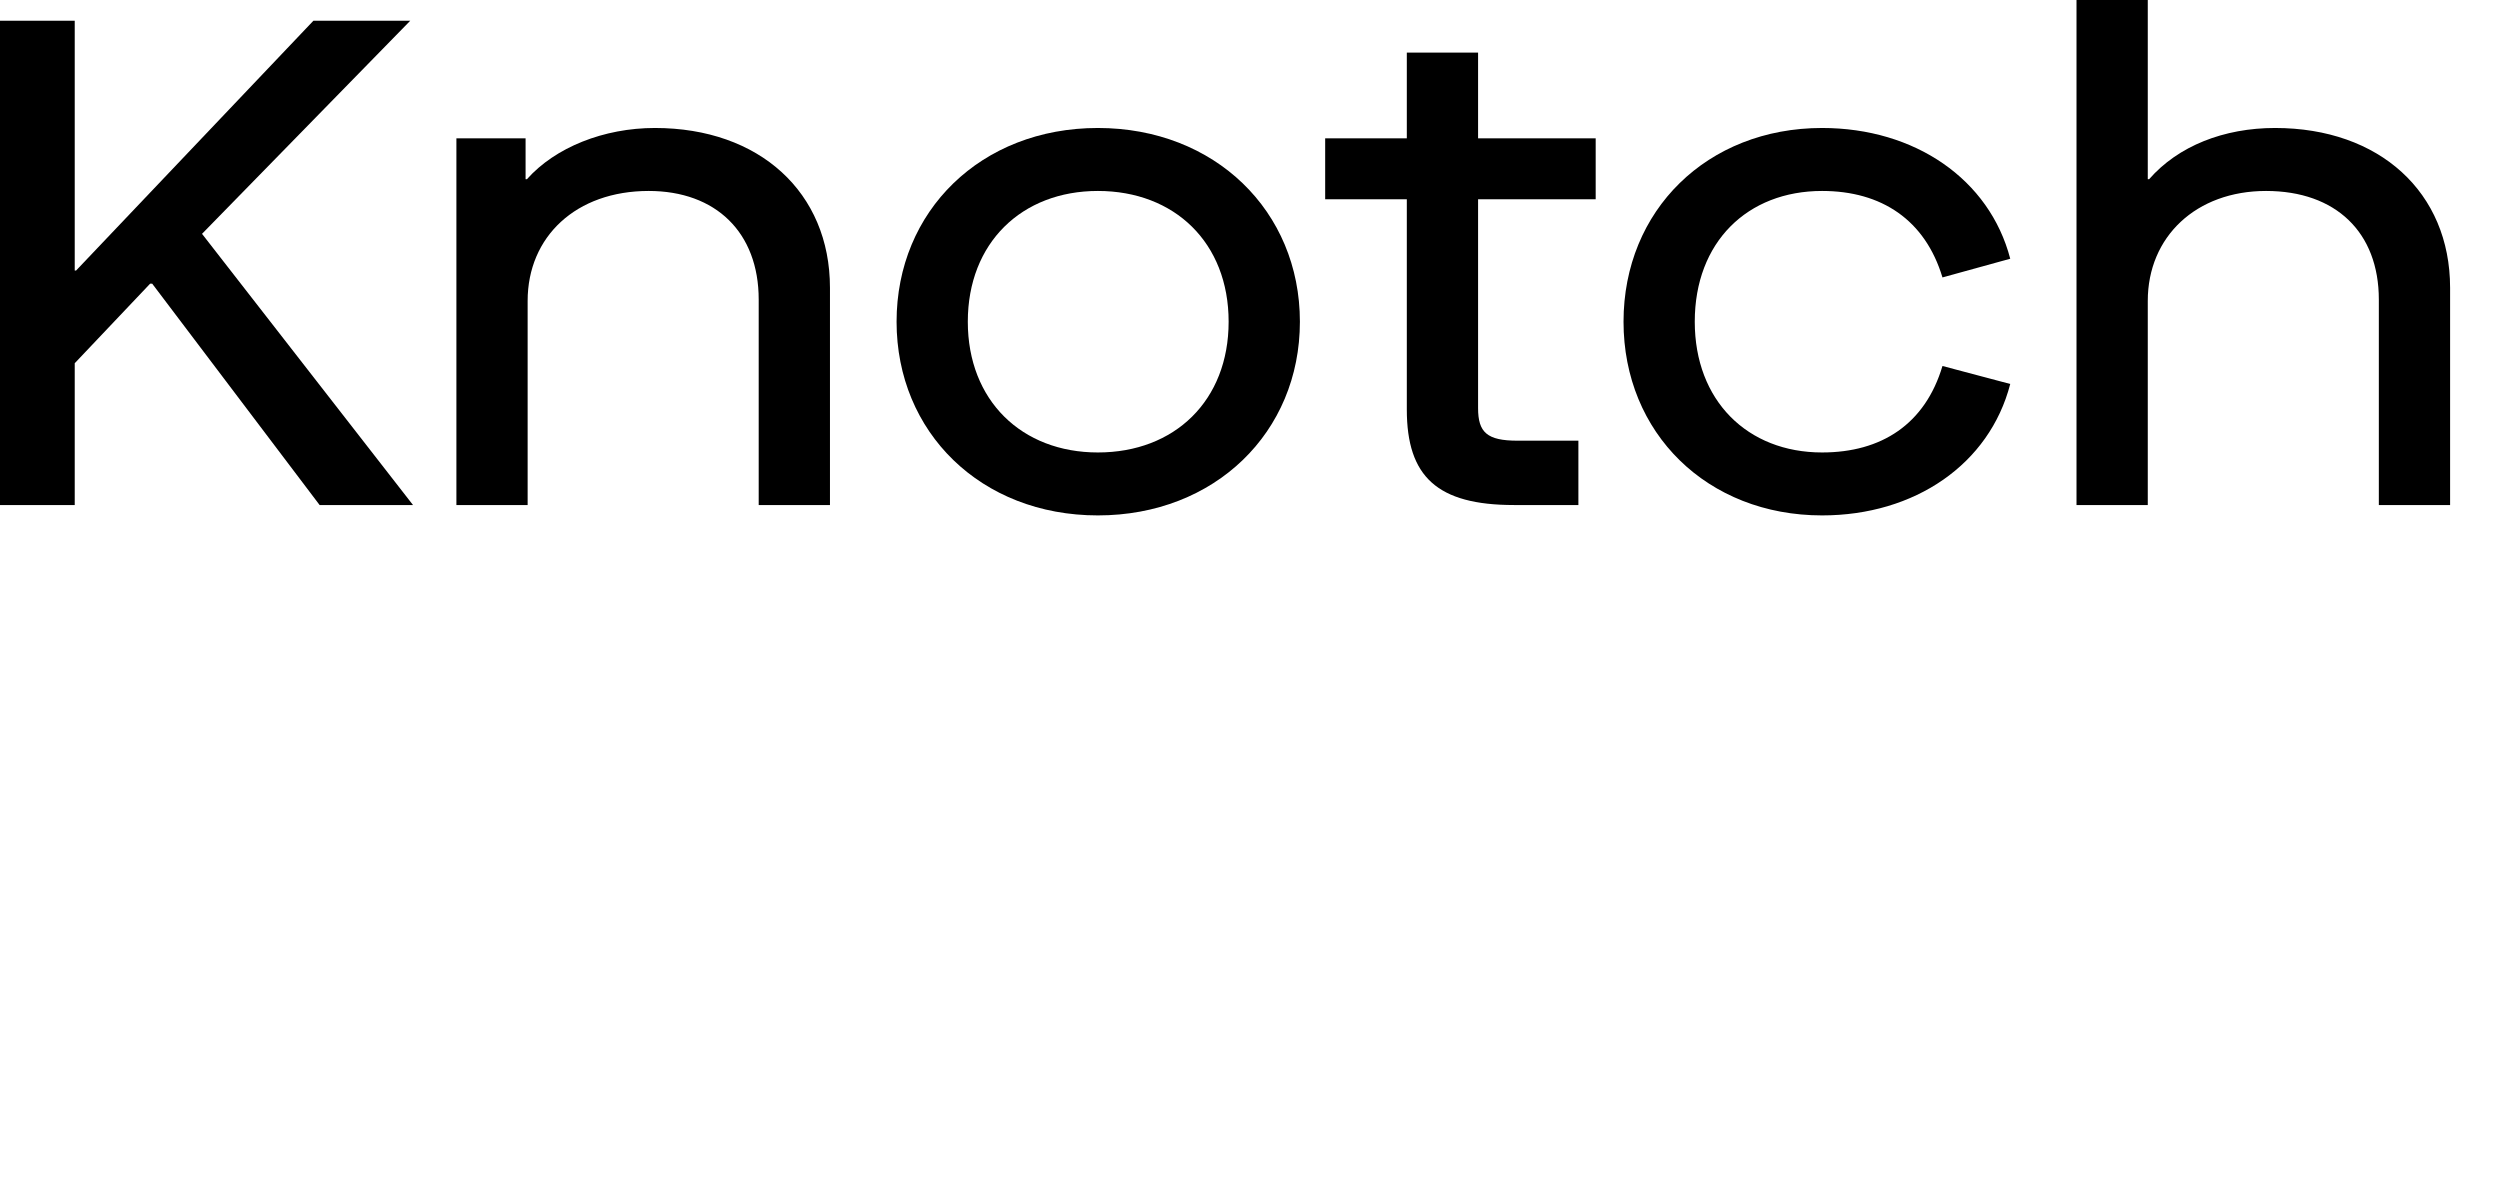 <svg xmlns="http://www.w3.org/2000/svg" width='73px' height='35px' viewBox='0 0 73 35'>
    <path
        d="M2.182 14.747H0V0.606H2.182V7.899H2.222L9.151 0.606H11.979L5.899 6.828L12.06 14.747H9.333L4.444 8.283H4.384L2.182 10.606V14.747Z">
    </path>
    <path
        d="M15.407 14.747H13.327V4.04H15.347V5.232H15.387C16.215 4.303 17.629 3.737 19.124 3.737C22.175 3.737 24.235 5.616 24.235 8.404V14.747H22.154V8.747C22.154 6.788 20.902 5.576 18.942 5.576C16.821 5.576 15.407 6.909 15.407 8.788V14.747Z">
    </path>
    <path
        d="M32.058 15.05C28.644 15.05 26.18 12.626 26.18 9.394C26.18 6.161 28.644 3.737 32.058 3.737C35.472 3.737 37.957 6.161 37.957 9.394C37.957 12.626 35.472 15.05 32.058 15.05ZM32.058 13.212C34.301 13.212 35.876 11.697 35.876 9.394C35.876 7.091 34.301 5.576 32.058 5.576C29.836 5.576 28.26 7.091 28.26 9.394C28.26 11.697 29.836 13.212 32.058 13.212Z">
    </path>
    <path
        d="M46.594 4.04V5.818H43.16V11.919C43.16 12.626 43.422 12.868 44.311 12.868H46.089V14.747H44.21C41.968 14.747 41.079 13.919 41.079 11.959V5.818H38.695V4.04H41.079V1.535H43.16V4.04H46.594Z">
    </path>
    <path
        d="M53.205 15.05C49.851 15.05 47.407 12.646 47.407 9.394C47.407 6.141 49.851 3.737 53.205 3.737C55.912 3.737 58.093 5.232 58.699 7.555L56.72 8.101C56.215 6.424 54.942 5.576 53.205 5.576C51.023 5.576 49.487 7.07 49.487 9.394C49.487 11.697 51.023 13.212 53.205 13.212C54.942 13.212 56.215 12.383 56.72 10.687L58.699 11.212C58.093 13.555 55.912 15.05 53.205 15.05Z">
    </path>
    <path
        d="M62.715 14.747H60.634V0H62.715V5.232H62.755C63.603 4.262 64.937 3.737 66.432 3.737C69.482 3.737 71.543 5.616 71.543 8.404V14.747H69.462V8.747C69.462 6.788 68.209 5.576 66.169 5.576C64.129 5.576 62.715 6.909 62.715 8.788V14.747Z">
    </path>
</svg>